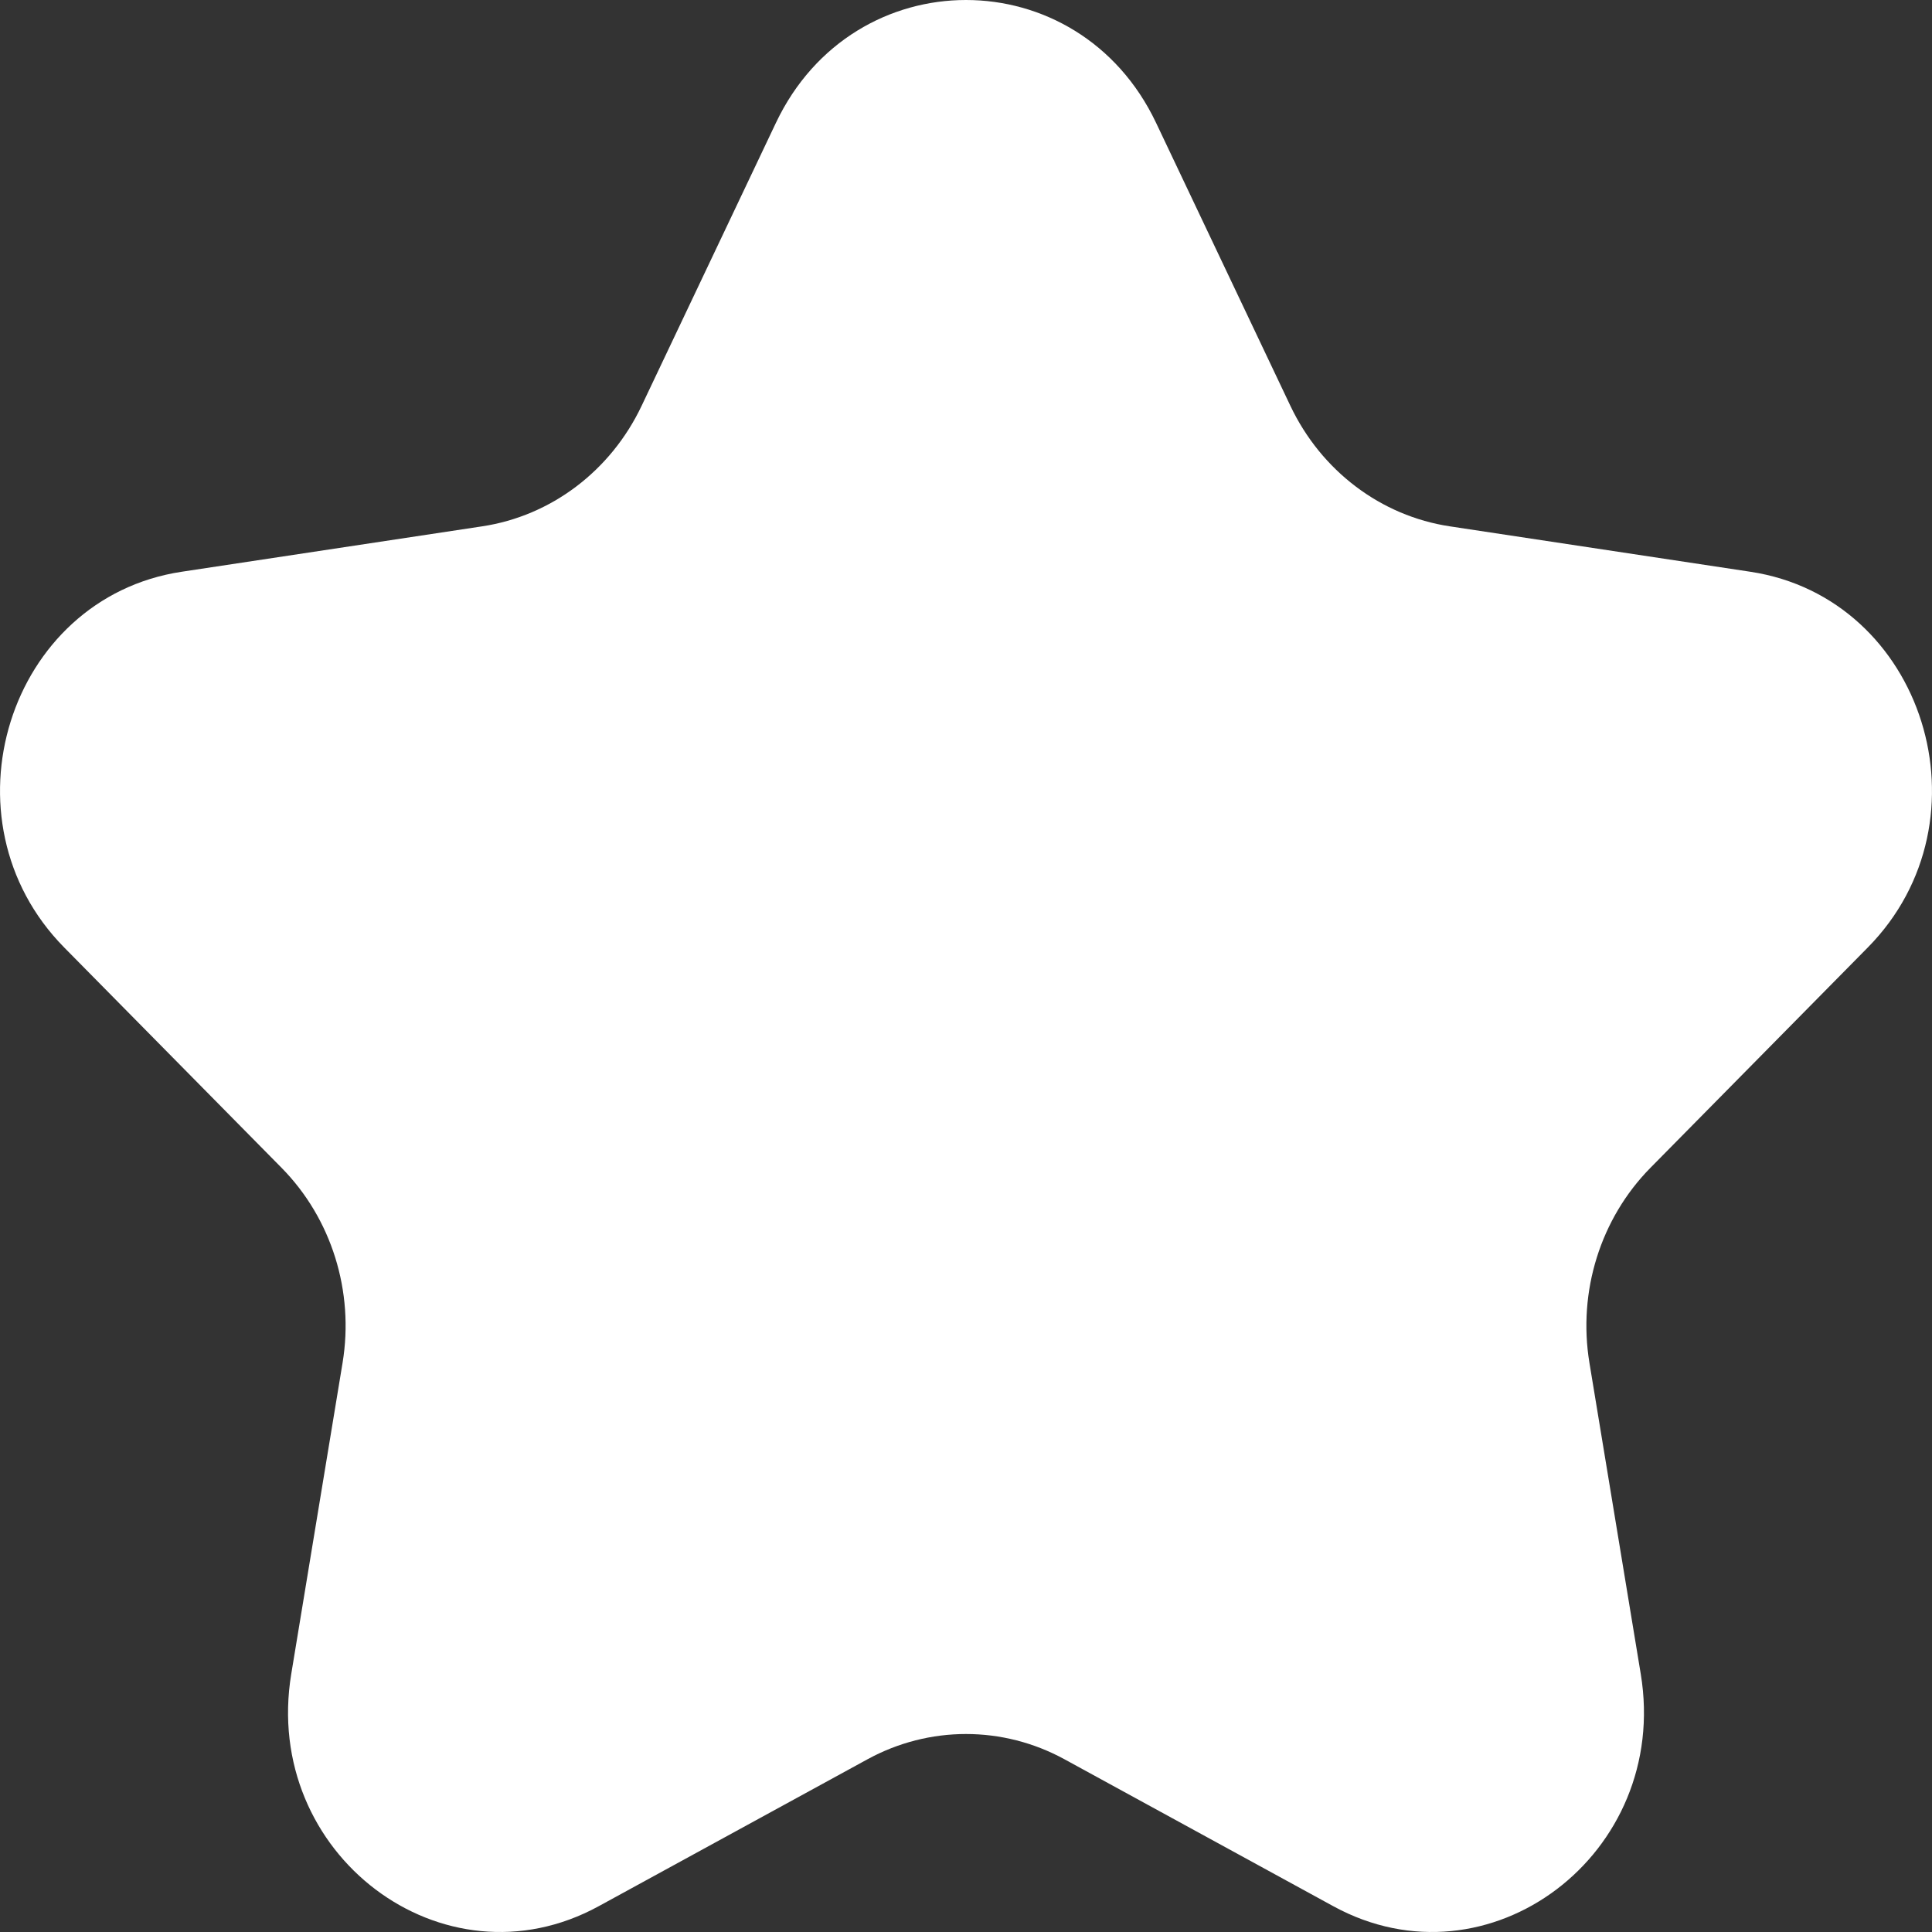 <svg width="32" height="32" viewBox="0 0 32 32" fill="none" xmlns="http://www.w3.org/2000/svg">
<rect x="0" y="0" width="32" height="32" fill="#333333" stroke="none"/>
<path d="M12.852 2.034C14.14 -0.678 17.86 -0.678 19.148 2.034L21.373 6.722C21.884 7.799 22.872 8.546 24.015 8.718L28.991 9.47C31.87 9.905 33.019 13.583 30.936 15.694L27.336 19.343C26.509 20.182 26.131 21.39 26.326 22.573L27.176 27.726C27.668 30.707 24.659 32.98 22.084 31.573L17.633 29.14C16.611 28.581 15.389 28.581 14.367 29.14L9.916 31.573C7.341 32.98 4.332 30.707 4.824 27.726L5.674 22.573C5.869 21.39 5.491 20.182 4.664 19.343L1.064 15.694C-1.019 13.583 0.13 9.905 3.009 9.47L7.985 8.718C9.128 8.546 10.116 7.799 10.627 6.722L12.852 2.034Z" fill="white"/>
</svg>
